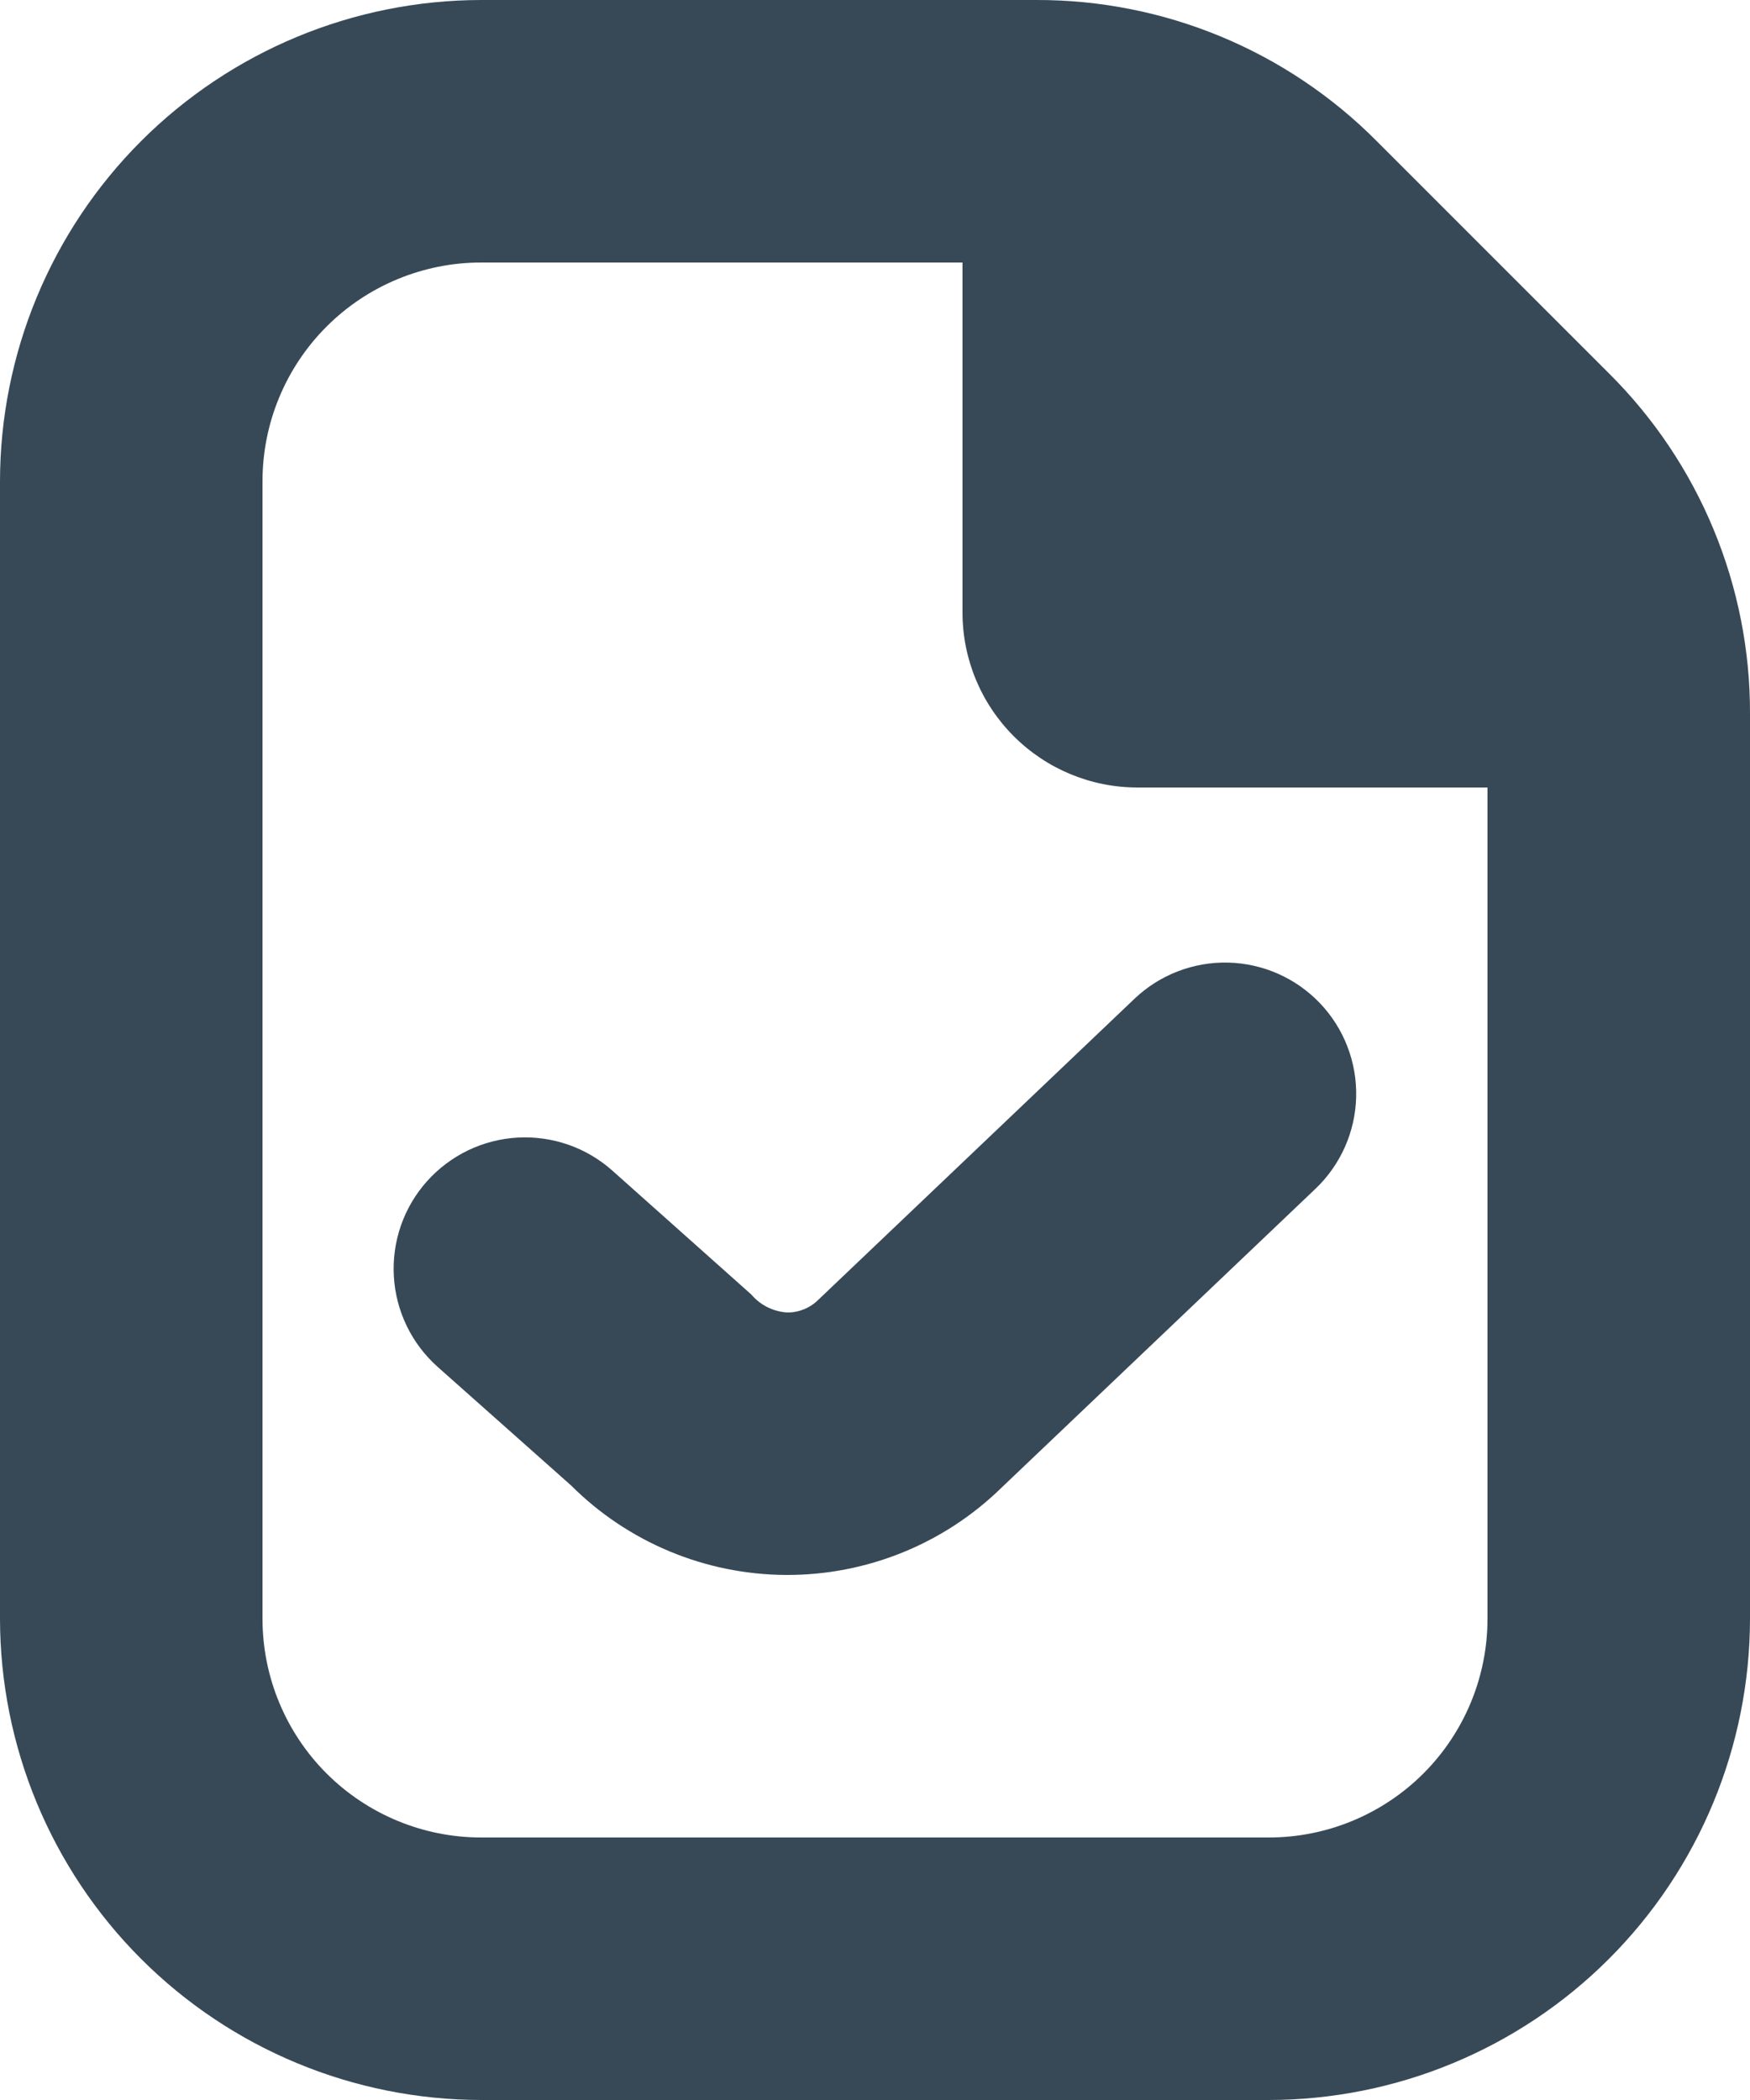 <svg width="40" height="48" viewBox="0 0 40 48" fill="none" xmlns="http://www.w3.org/2000/svg" xmlns:xlink="http://www.w3.org/1999/xlink">
<path d="M36.778,8.536L31.464,3.222C30.445,2.197 29.233,1.385 27.898,0.832C26.563,0.279 25.131,-0.004 23.686,0L11,0C8.084,0.003 5.288,1.163 3.225,3.225C1.163,5.288 0.003,8.084 0,11L0,37C0.003,39.916 1.163,42.713 3.225,44.775C5.288,46.837 8.084,47.997 11,48L29,48C31.916,47.997 34.712,46.837 36.775,44.775C38.837,42.713 39.997,39.916 40,37L40,16.314C40.004,14.869 39.721,13.437 39.168,12.102C38.615,10.767 37.803,9.555 36.778,8.536L36.778,8.536ZM29,42L11,42C9.674,42 8.402,41.473 7.464,40.536C6.527,39.598 6,38.326 6,37L6,11C6,9.674 6.527,8.402 7.464,7.465C8.402,6.527 9.674,6 11,6L22,6L22,14C22,15.061 22.421,16.078 23.172,16.828C23.922,17.579 24.939,18 26,18L34,18L34,37C34,38.326 33.473,39.598 32.536,40.536C31.598,41.473 30.326,42 29,42ZM30.172,22.932C30.72,23.508 31.017,24.278 30.998,25.074C30.978,25.869 30.644,26.623 30.068,27.172L22.896,34C21.579,35.29 19.806,36.008 17.963,35.999C16.119,35.989 14.354,35.253 13.05,33.95L10,31.24C9.706,30.977 9.466,30.659 9.295,30.304C9.124,29.949 9.024,29.563 9.002,29.17C8.98,28.776 9.035,28.382 9.165,28.009C9.295,27.637 9.497,27.294 9.76,27C10.023,26.706 10.341,26.466 10.696,26.295C11.051,26.124 11.437,26.024 11.83,26.002C12.224,25.98 12.618,26.035 12.991,26.165C13.363,26.295 13.706,26.497 14,26.76L17.172,29.588C17.275,29.709 17.401,29.809 17.543,29.879C17.686,29.95 17.841,29.991 18,30C18.265,30 18.519,29.895 18.706,29.708L25.932,22.828C26.508,22.28 27.278,21.983 28.074,22.002C28.869,22.022 29.623,22.356 30.172,22.932L30.172,22.932Z" fill="#374957"/>
</svg>
